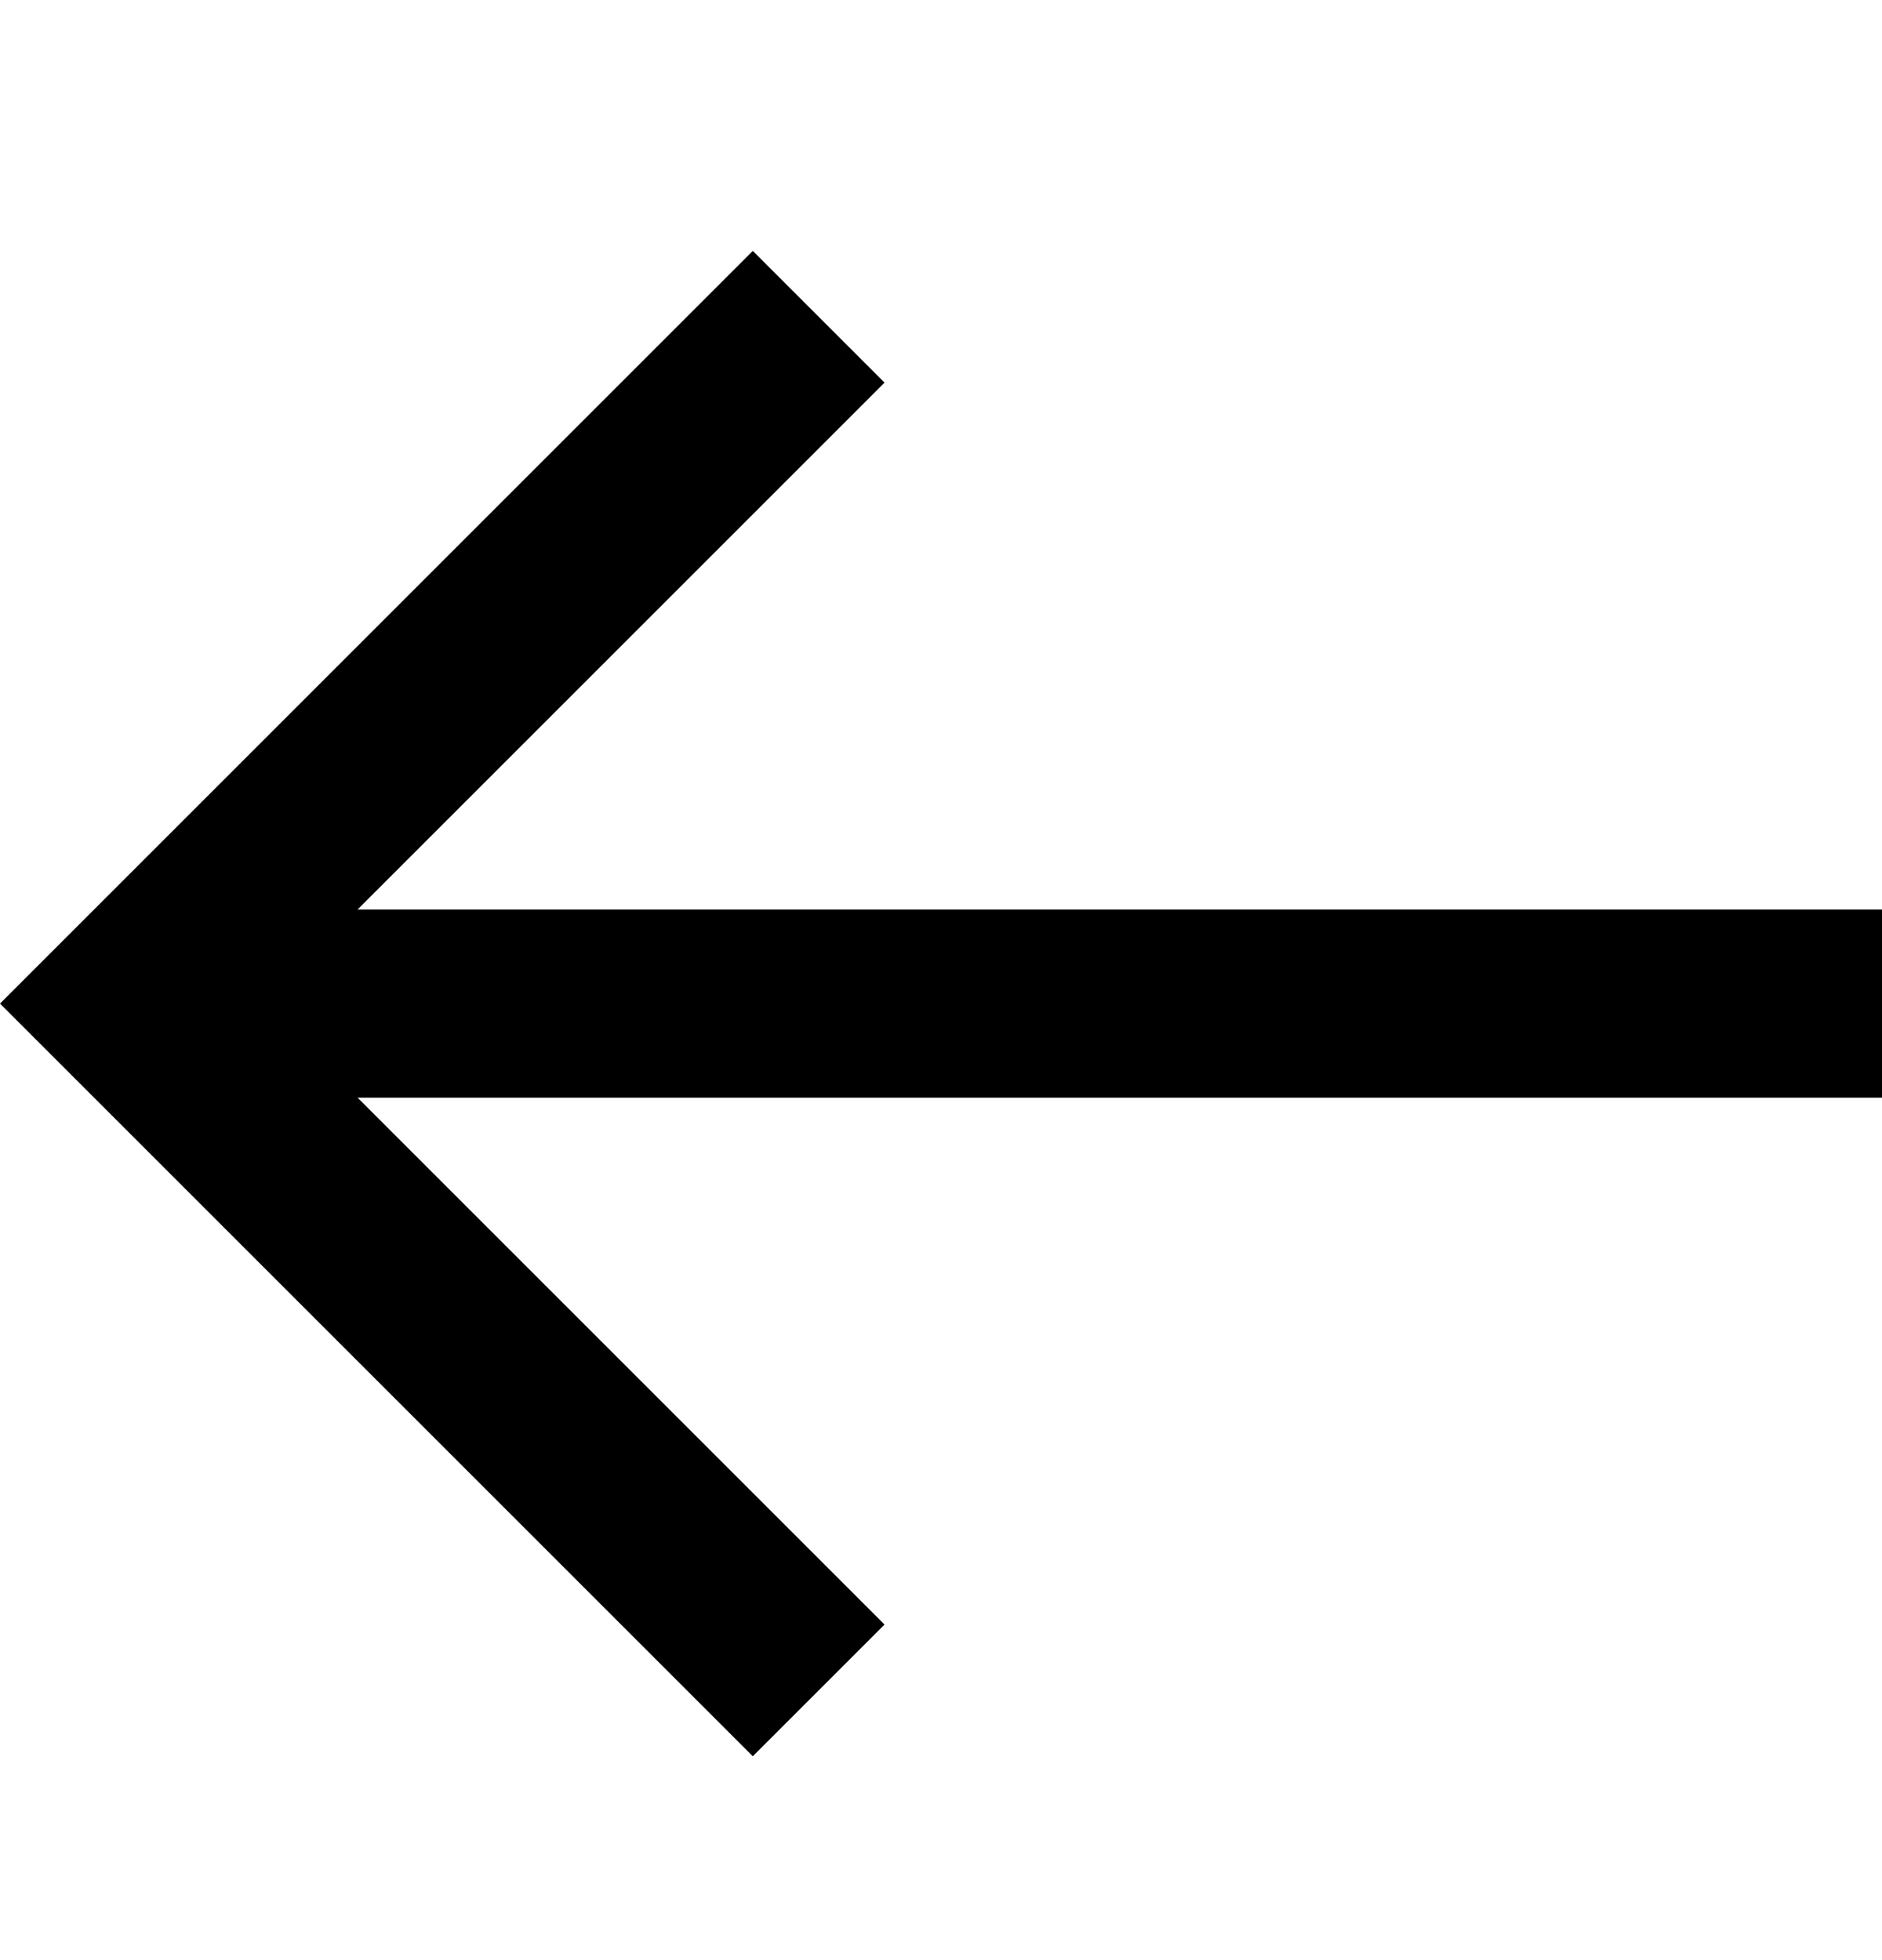 <svg width="24" height="25" viewBox="0 0 24 25" fill="none" xmlns="http://www.w3.org/2000/svg">
<g clip-path="url(#clip0_1_199)">
<path d="M9.6 22.4L11.28 20.72L4.56 14H24V11.6H4.56L11.28 4.88L9.6 3.2L0 12.8L9.6 22.4Z" fill="black"/>
</g>
<defs>
<clipPath id="clip0_1_199">
<rect width="24" height="24" fill="white" transform="matrix(-1 0 0 -1 24 24.8)"/>
</clipPath>
</defs>
</svg>
